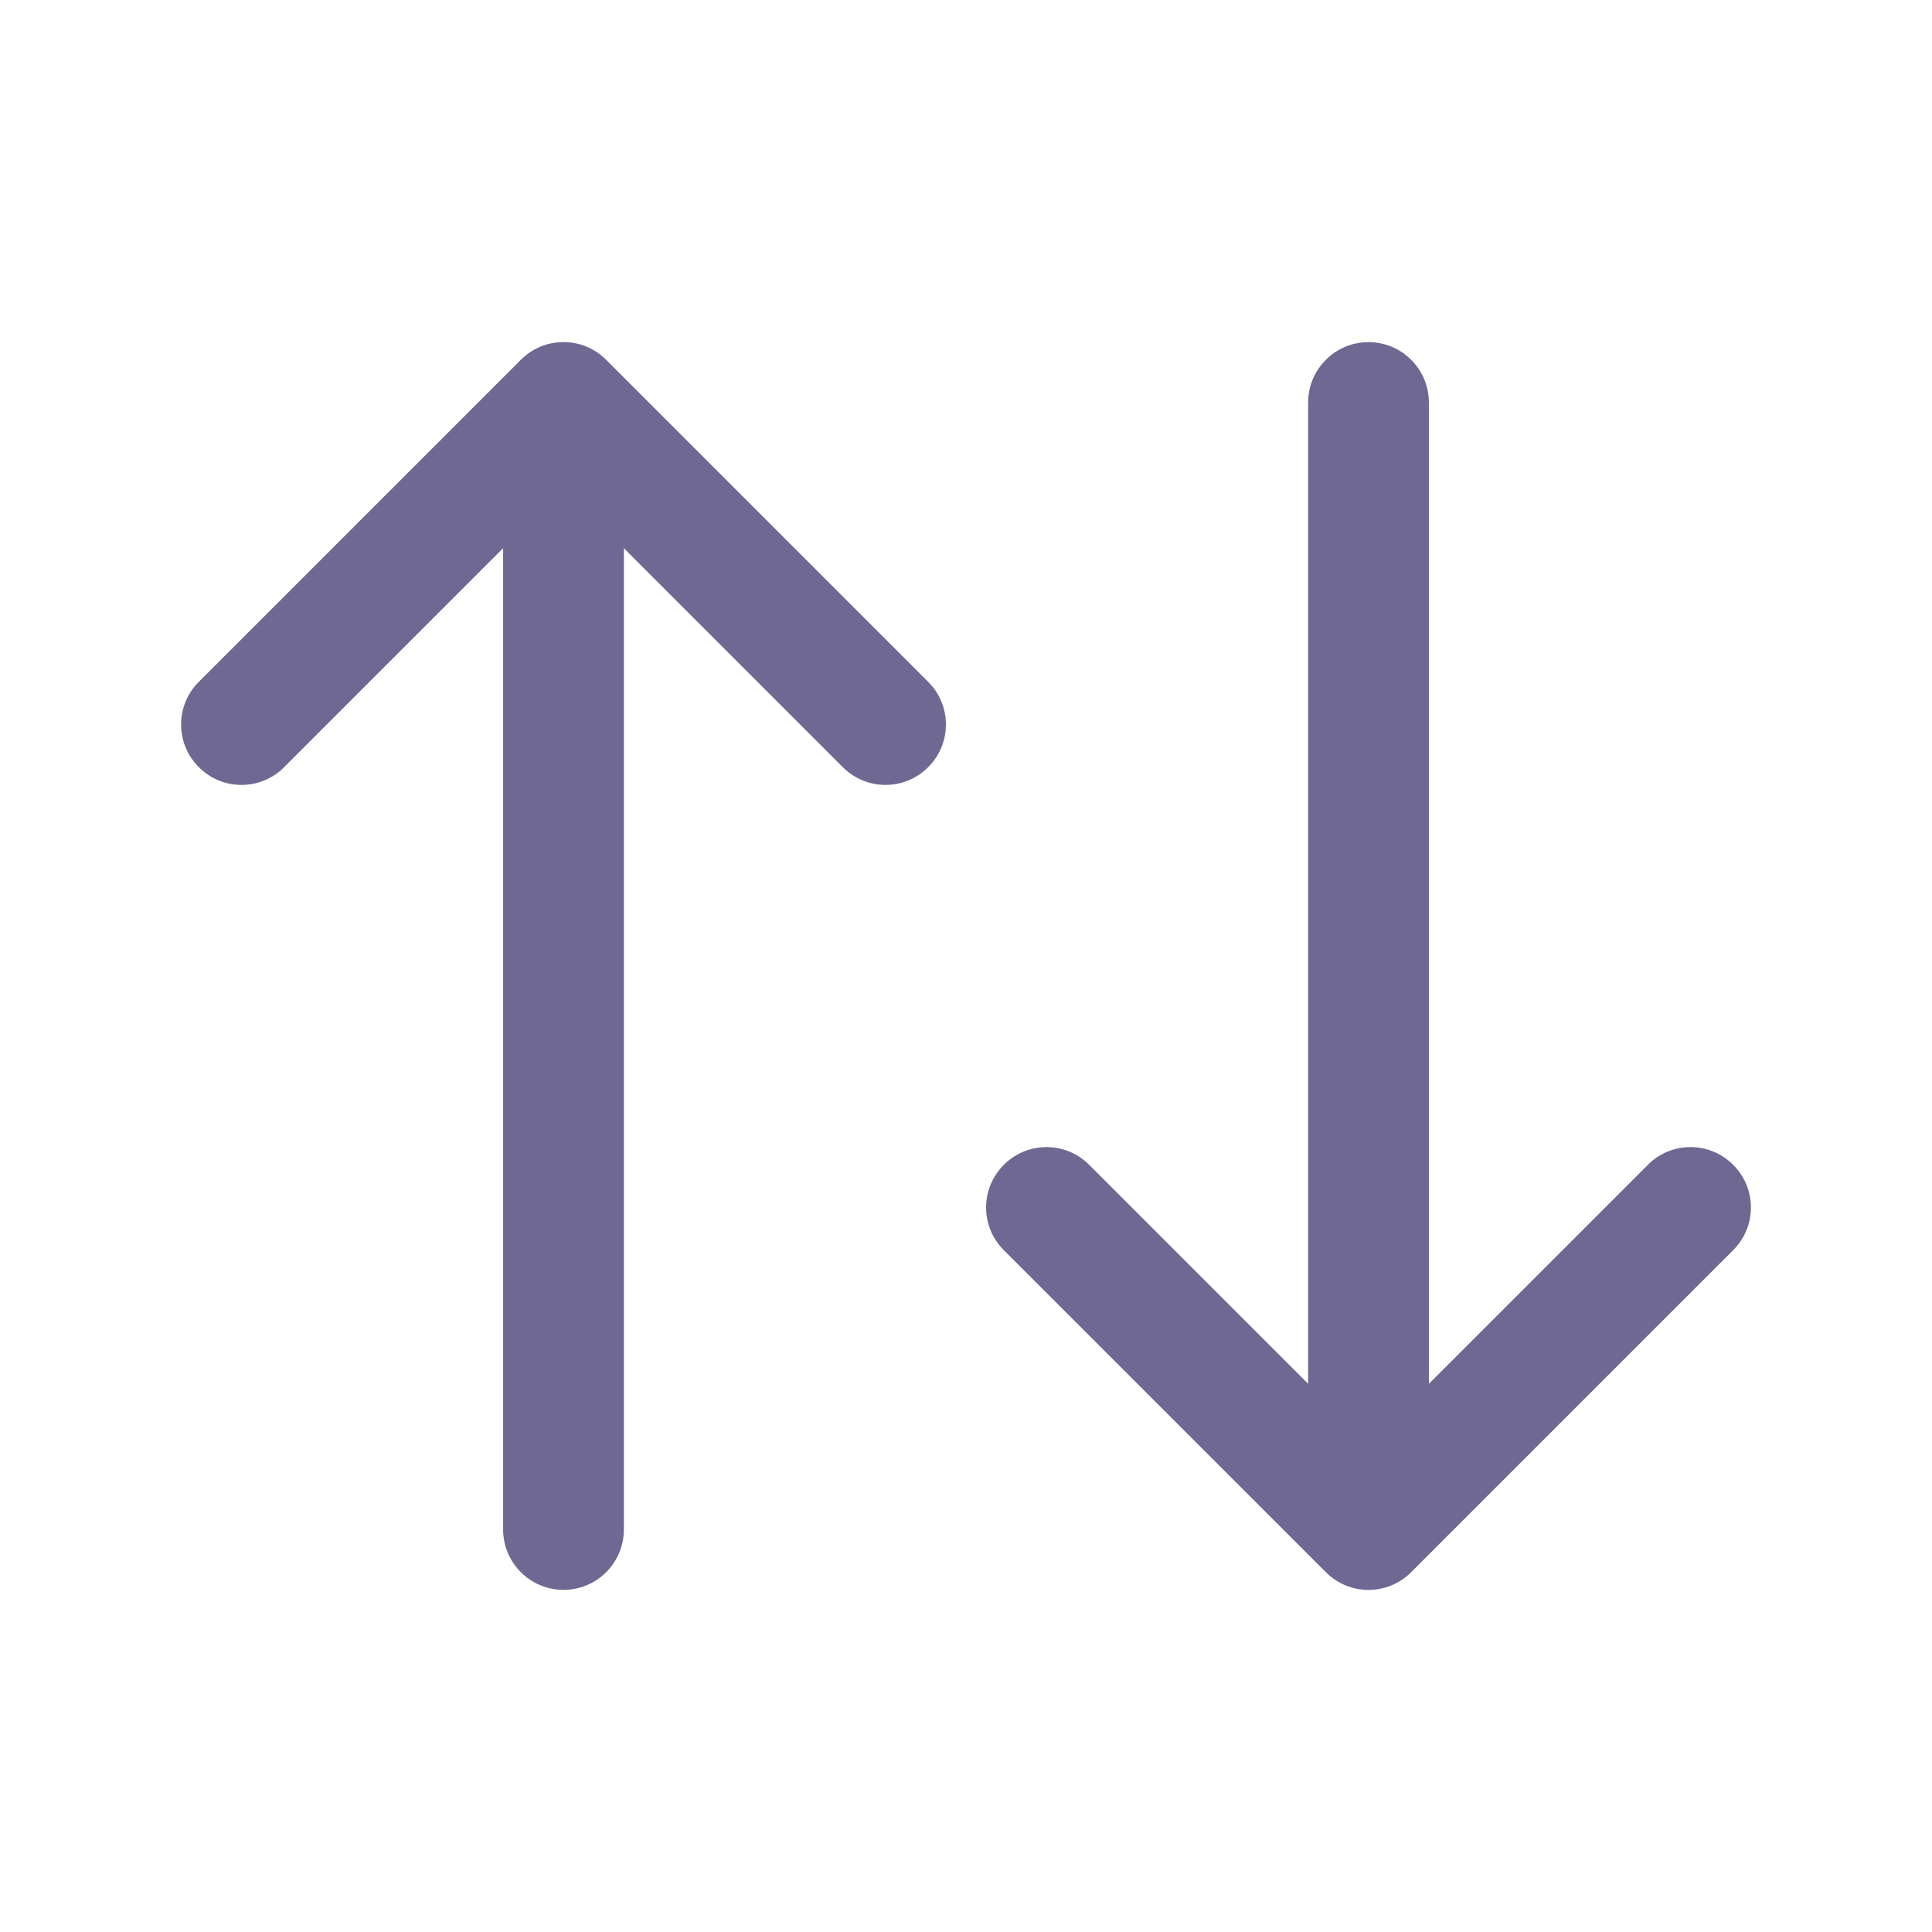 <svg width="12" height="12" viewBox="0 0 12 12" fill="none" xmlns="http://www.w3.org/2000/svg">
<path fill-rule="evenodd" clip-rule="evenodd" d="M3.235 2.235C3.381 2.088 3.619 2.088 3.765 2.235L5.765 4.235C5.912 4.381 5.912 4.619 5.765 4.765C5.619 4.912 5.381 4.912 5.235 4.765L3.875 3.405V9.5C3.875 9.707 3.707 9.875 3.5 9.875C3.293 9.875 3.125 9.707 3.125 9.5V3.405L1.765 4.765C1.619 4.912 1.381 4.912 1.235 4.765C1.088 4.619 1.088 4.381 1.235 4.235L3.235 2.235Z" fill="#6E6893"/>
<path fill-rule="evenodd" clip-rule="evenodd" d="M8.5 2.125C8.707 2.125 8.875 2.293 8.875 2.5V8.595L10.235 7.235C10.381 7.088 10.619 7.088 10.765 7.235C10.912 7.381 10.912 7.619 10.765 7.765L8.765 9.765C8.619 9.912 8.381 9.912 8.235 9.765L6.235 7.765C6.088 7.619 6.088 7.381 6.235 7.235C6.381 7.088 6.619 7.088 6.765 7.235L8.125 8.595V2.5C8.125 2.293 8.293 2.125 8.5 2.125Z" fill="#6E6893"/>
</svg>
